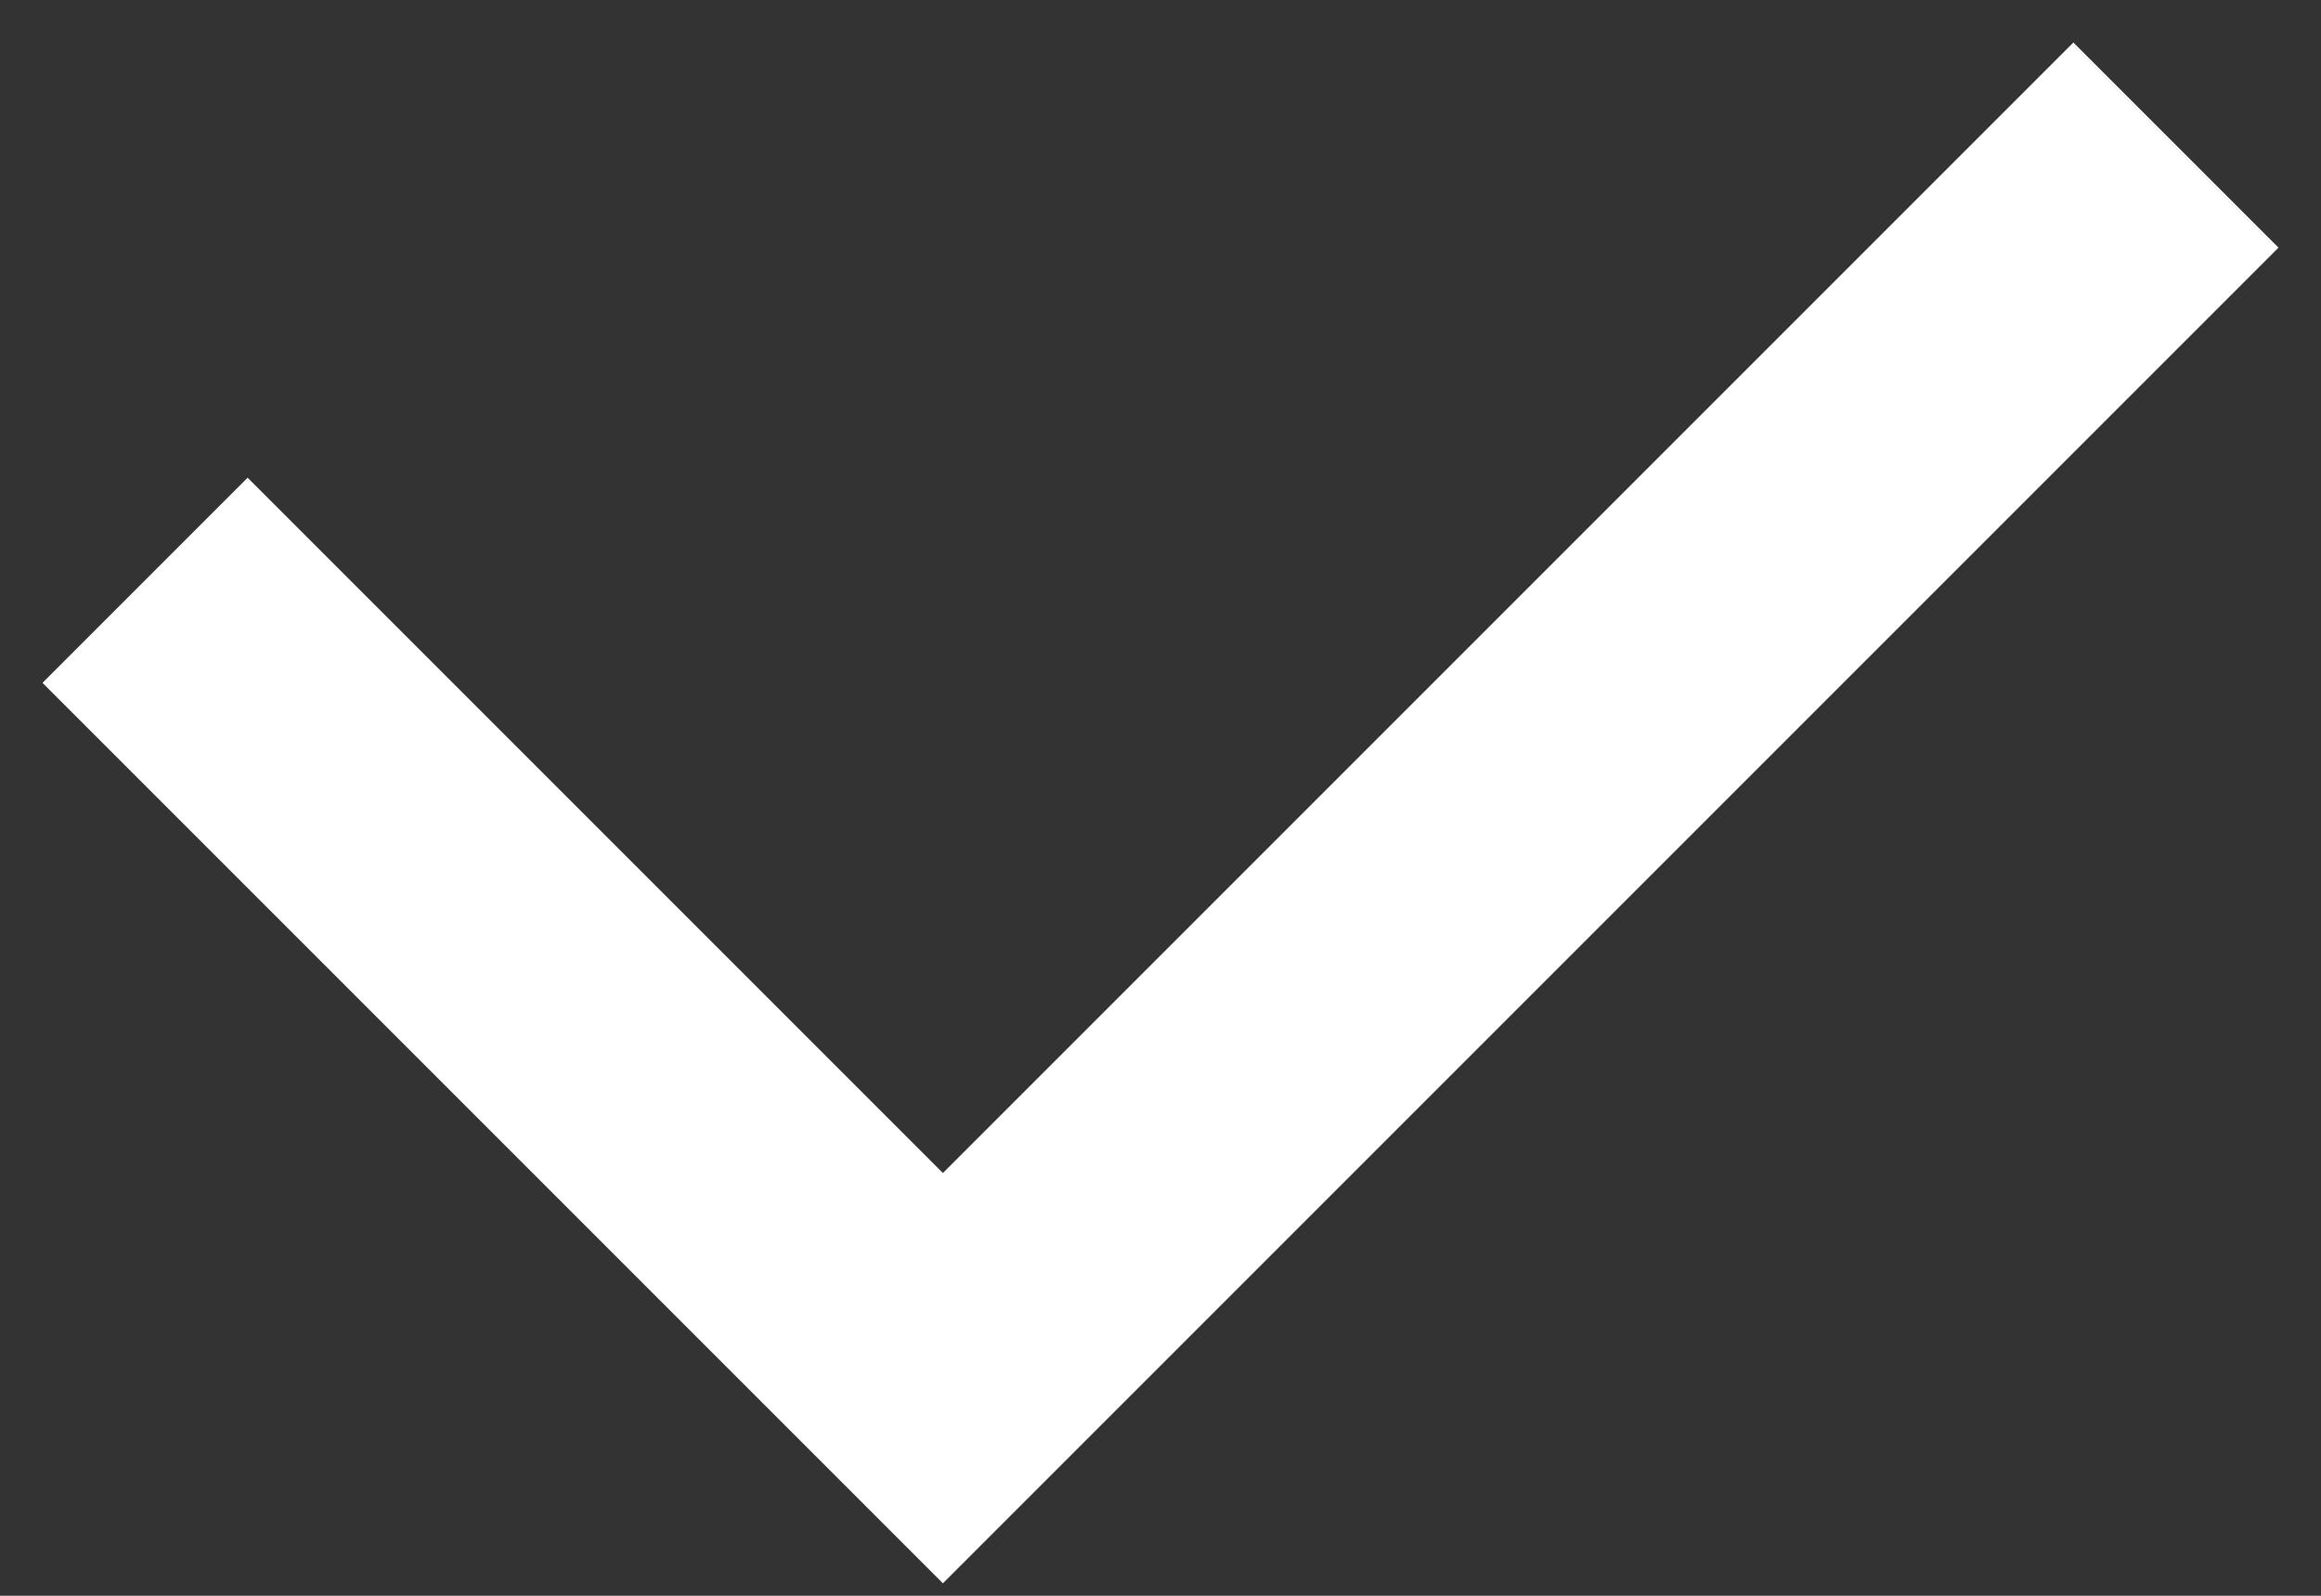 <svg width="16" height="11" viewBox="0 0 16 11" fill="none" xmlns="http://www.w3.org/2000/svg">
<rect x="0" y="0" width="16" height="11" fill="#333333" stroke="none"/>
<path fill-rule="evenodd" clip-rule="evenodd" d="M15.707 1.707L6.5 10.914L0.293 4.707L1.707 3.293L6.5 8.086L14.293 0.293L15.707 1.707Z" fill="white"/>
</svg>
